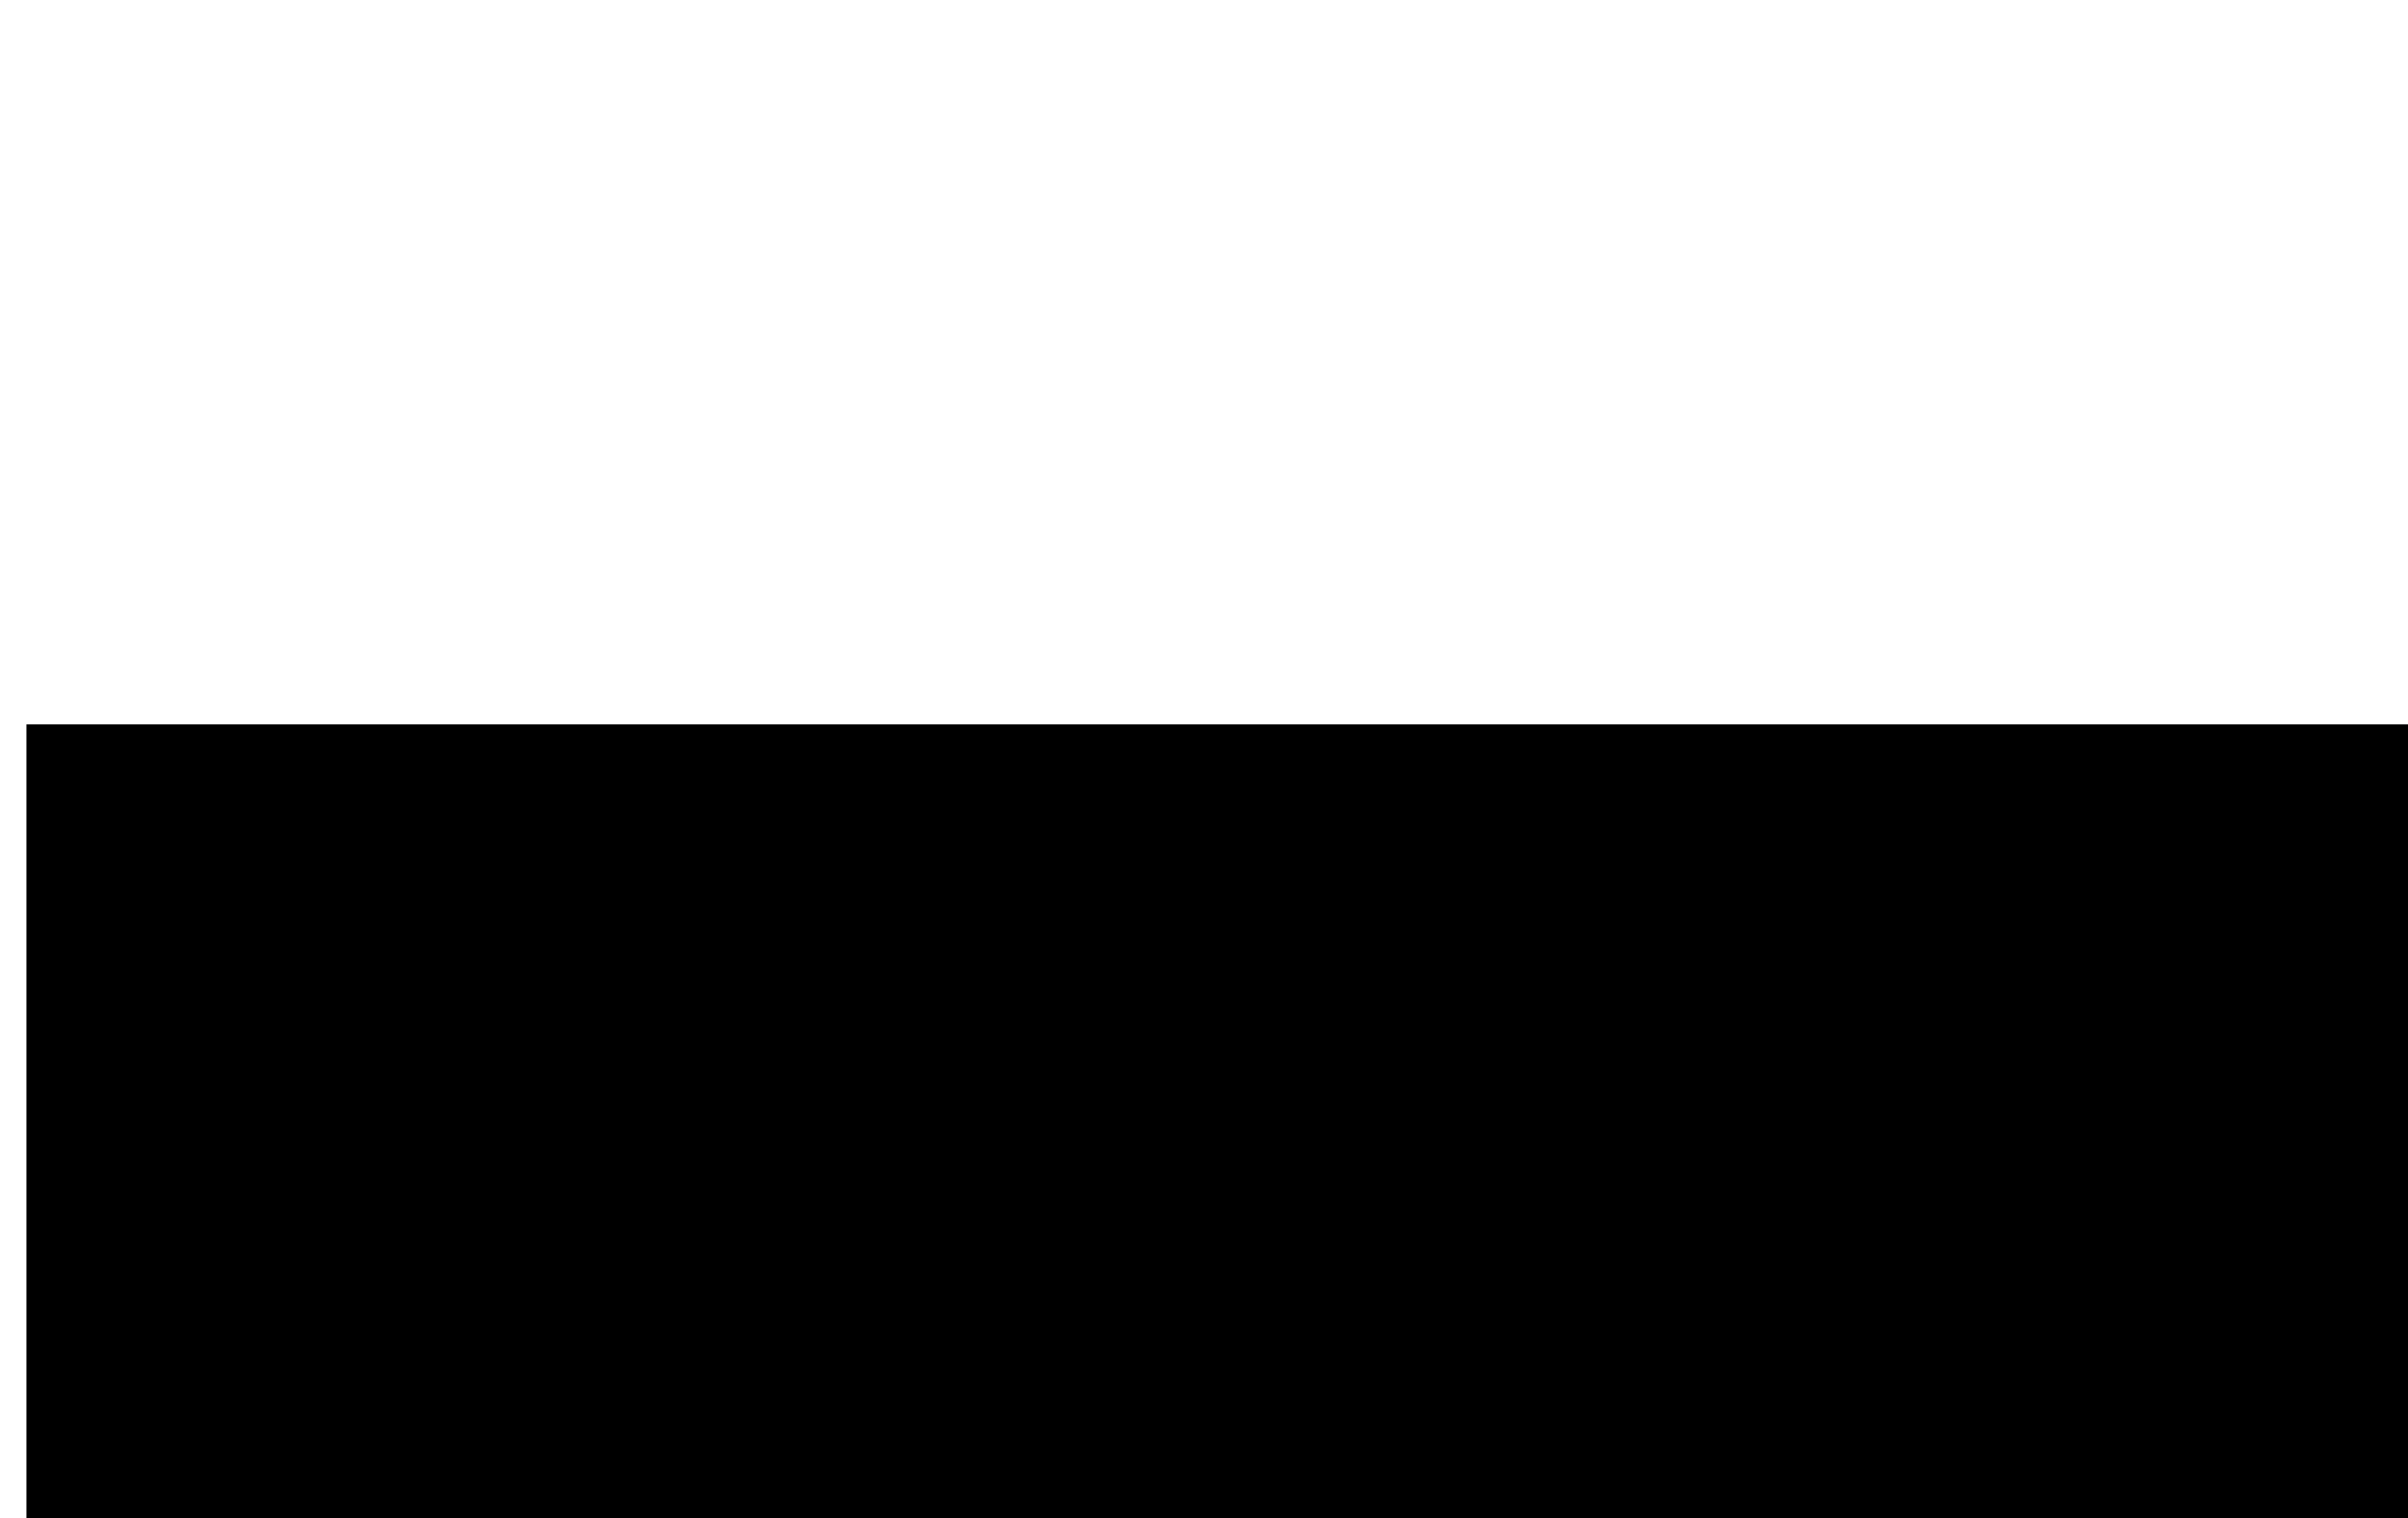 <?xml version="1.0" encoding="utf-8"?>
<!-- Generator: Adobe Illustrator 16.0.4, SVG Export Plug-In . SVG Version: 6.00 Build 0)  -->
<!DOCTYPE svg PUBLIC "-//W3C//DTD SVG 1.1//EN" "http://www.w3.org/Graphics/SVG/1.1/DTD/svg11.dtd">
<svg version="1.1" id="Layer_1" xmlns="http://www.w3.org/2000/svg" xmlns:xlink="http://www.w3.org/1999/xlink" x="0px" y="0px"
	 width="30.333px" height="19.125px" viewBox="0 0 30.333 19.125" enable-background="new 0 0 30.333 19.125" xml:space="preserve">
<rect x="0.333" y="9.125" width="30" height="10"/>
</svg>

